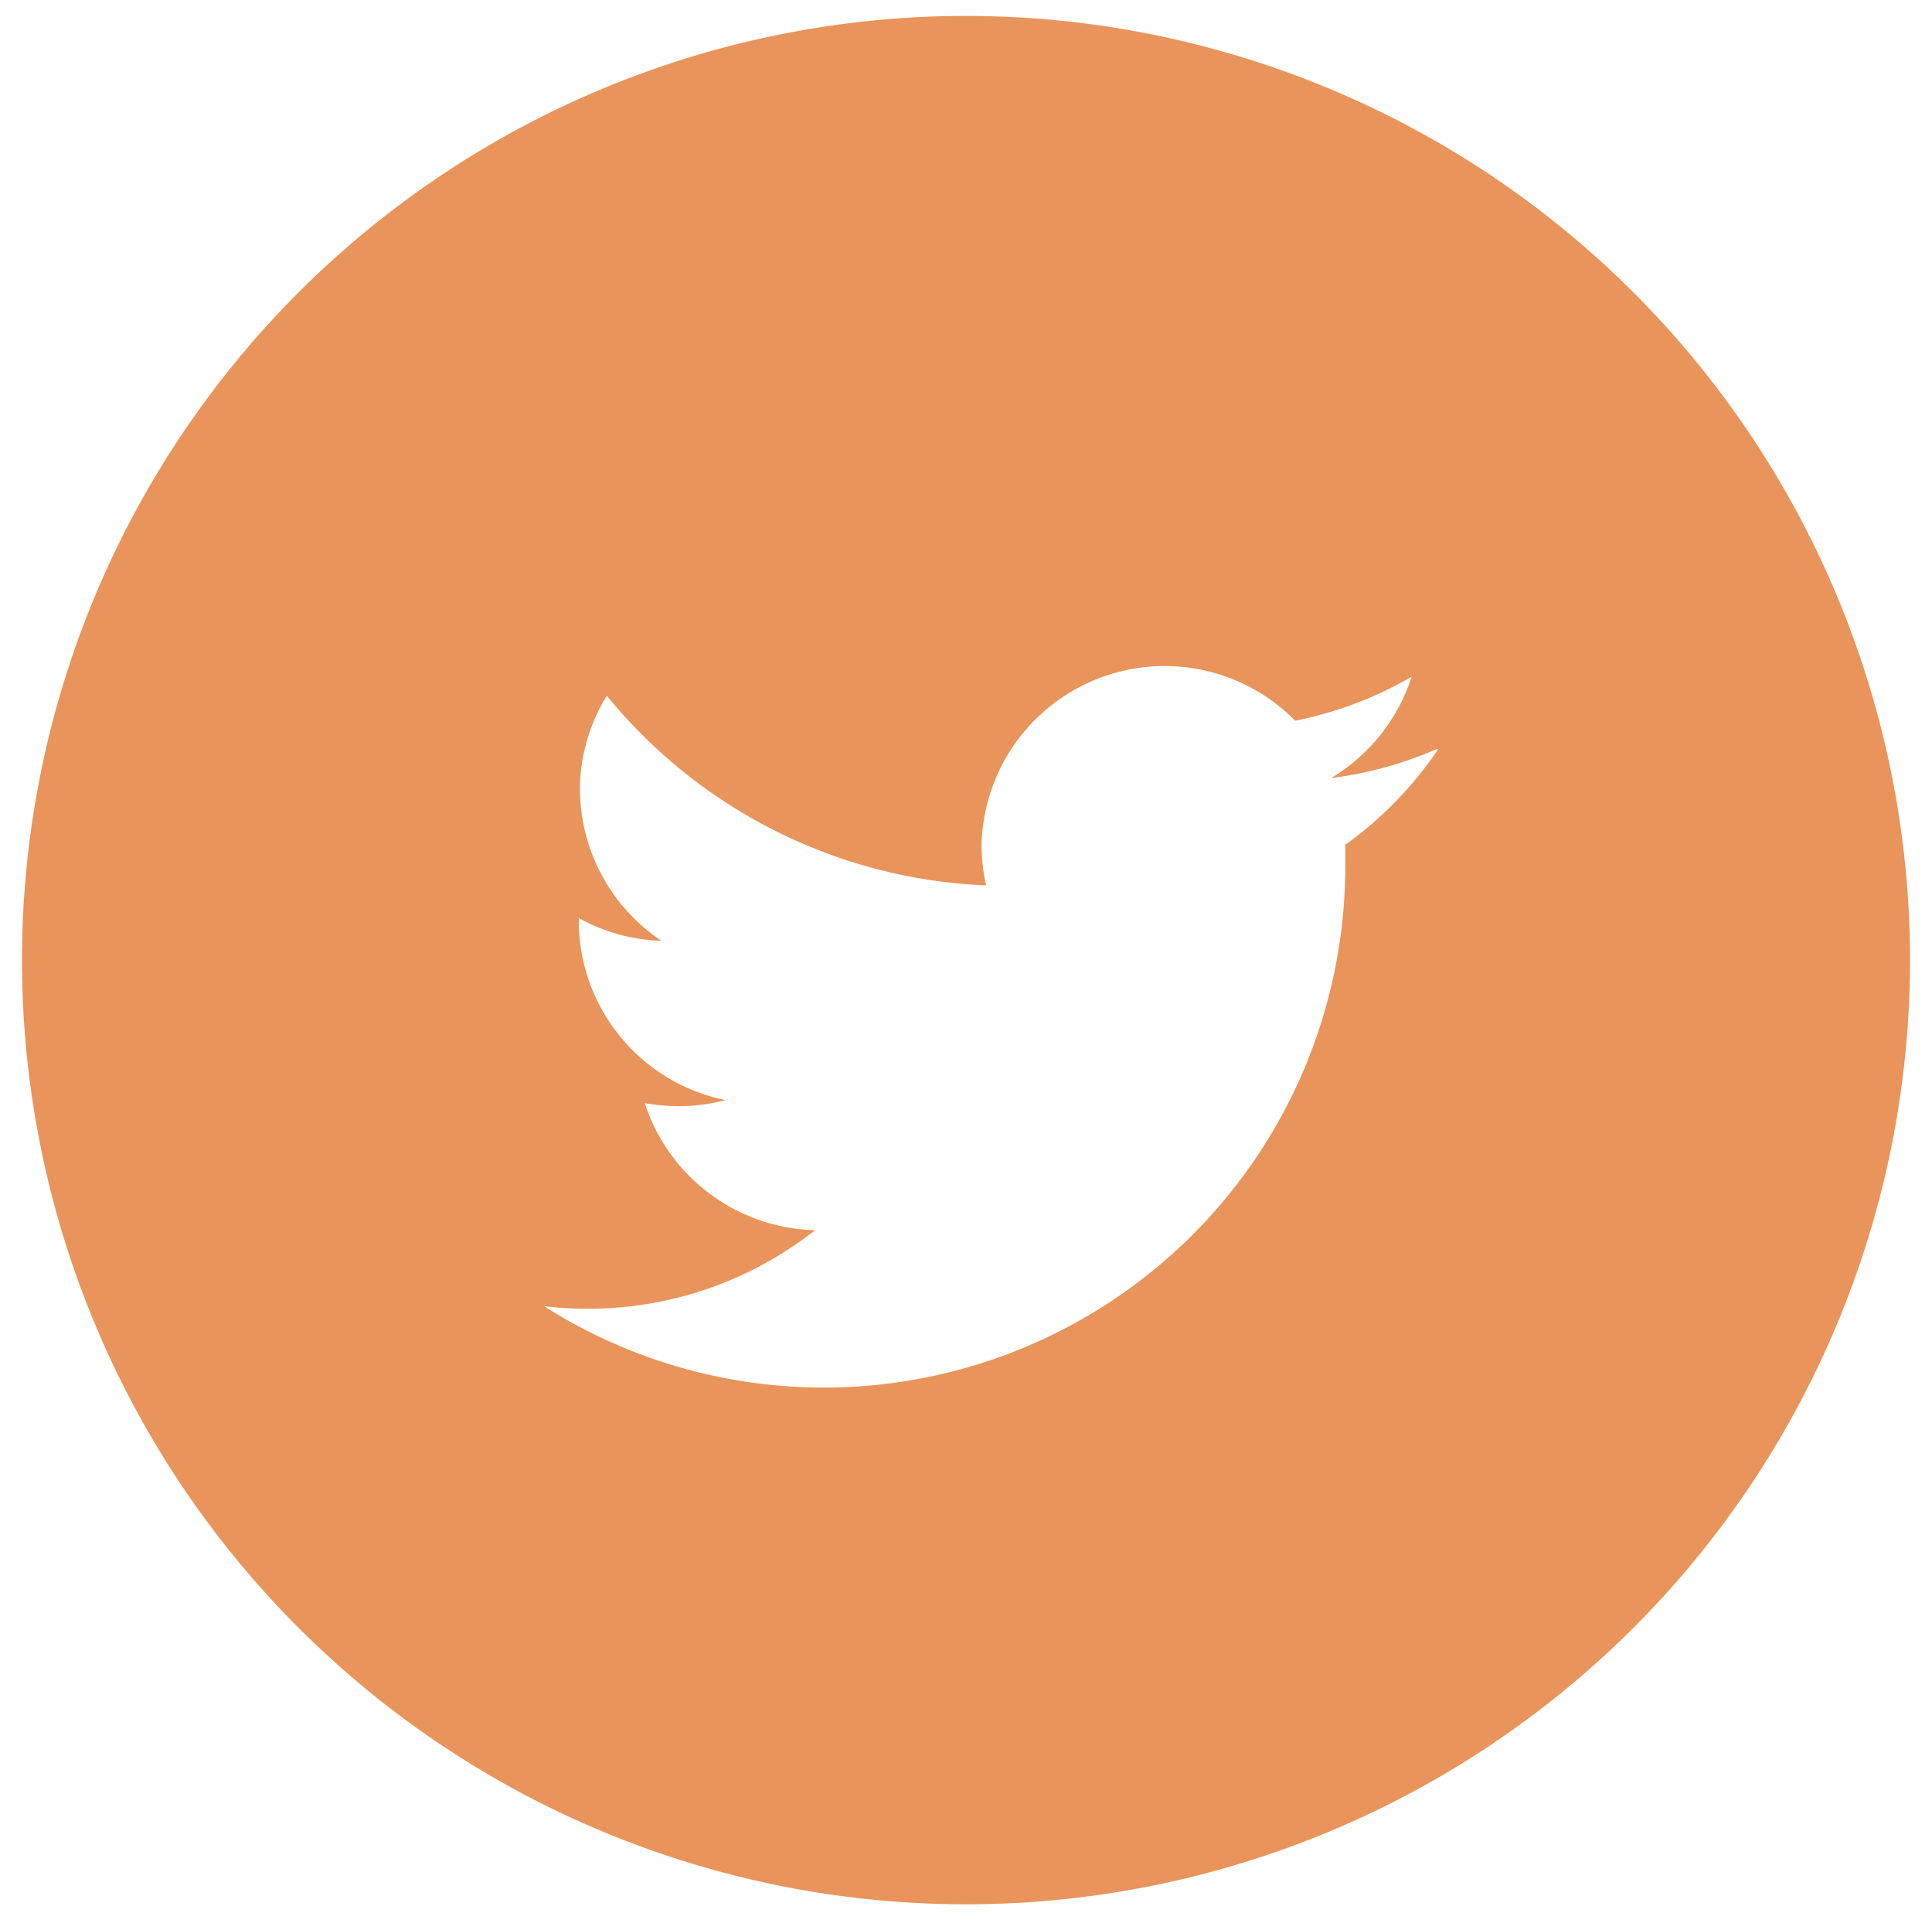 <svg id="Layer_1" data-name="Layer 1" xmlns="http://www.w3.org/2000/svg" viewBox="0 0 50.94 50.61"><defs><style>.cls-1{fill:#e8945b;fill-rule:evenodd;}</style></defs><title>twitter_orange</title><path class="cls-1" d="M25.47.42A24.89,24.89,0,1,0,50.36,25.31,24.89,24.89,0,0,0,25.47.42Zm10,21.83c0,.2,0,.41,0,.61A13.75,13.75,0,0,1,14.34,34.43a8.77,8.77,0,0,0,1.15.07,9.66,9.66,0,0,0,6-2.07A4.85,4.85,0,0,1,17,29.08a5.29,5.29,0,0,0,.9.08A4.81,4.81,0,0,0,19.13,29a4.83,4.83,0,0,1-3.87-4.74v-.06a4.74,4.74,0,0,0,2.18.6,4.83,4.83,0,0,1-2.15-4A4.73,4.73,0,0,1,16,18.34a13.62,13.62,0,0,0,10,5,4.94,4.94,0,0,1-.12-1.1A4.83,4.83,0,0,1,34.15,19a10.05,10.05,0,0,0,3.07-1.16,4.86,4.86,0,0,1-2.12,2.67,10,10,0,0,0,2.77-.76l.05,0A10,10,0,0,1,35.5,22.25Z"/></svg>